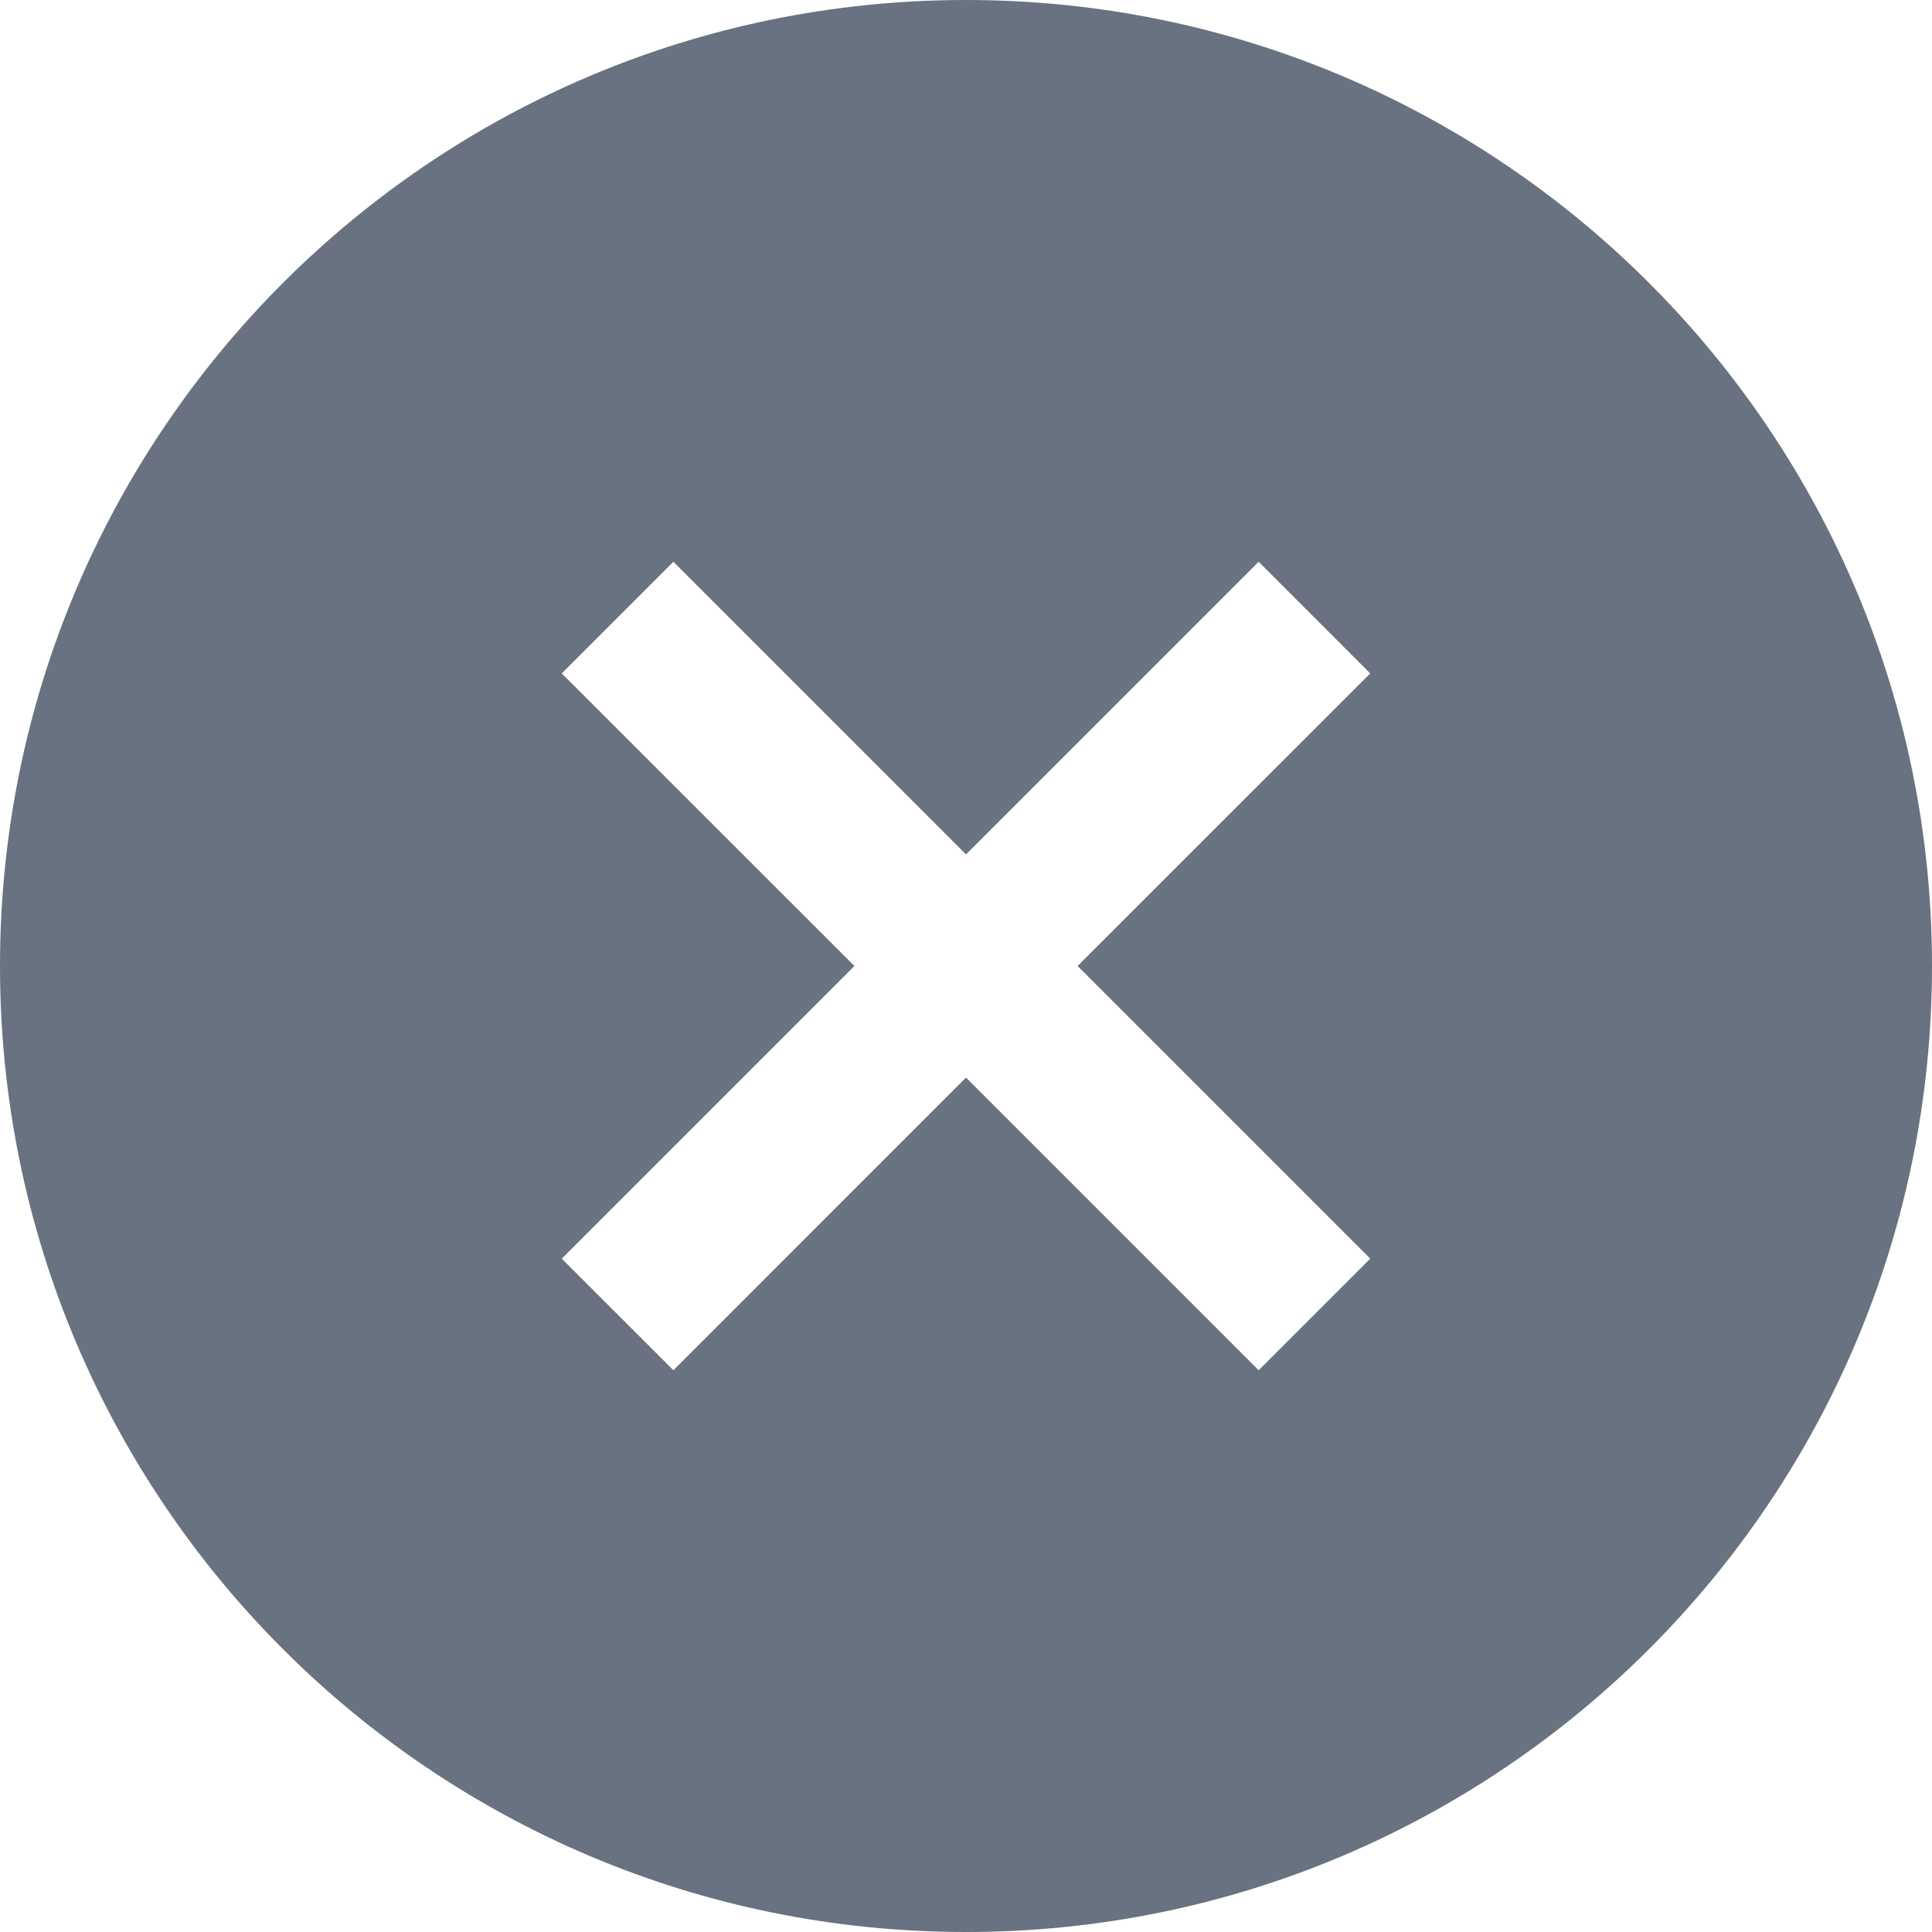 <svg width="25" height="25" viewBox="0 0 25 25" fill="none" xmlns="http://www.w3.org/2000/svg">
<g clip-path="url(#clip0_558_41)">
<path d="M12.5 0C5.596 0 0 5.597 0 12.5C0 19.404 5.596 25 12.5 25C19.404 25 25 19.404 25 12.5C25 5.597 19.404 0 12.5 0ZM17.731 16.287L16.287 17.731L12.5 13.944L8.714 17.731L7.269 16.287L11.056 12.5L7.269 8.714L8.714 7.269L12.5 11.056L16.287 7.269L17.731 8.714L13.944 12.5L17.731 16.287Z" fill="#687280"/>
</g>
<defs>
<clipPath id="clip0_558_41">
<rect width="25" height="25" fill="white"/>
</clipPath>
</defs>
</svg>
